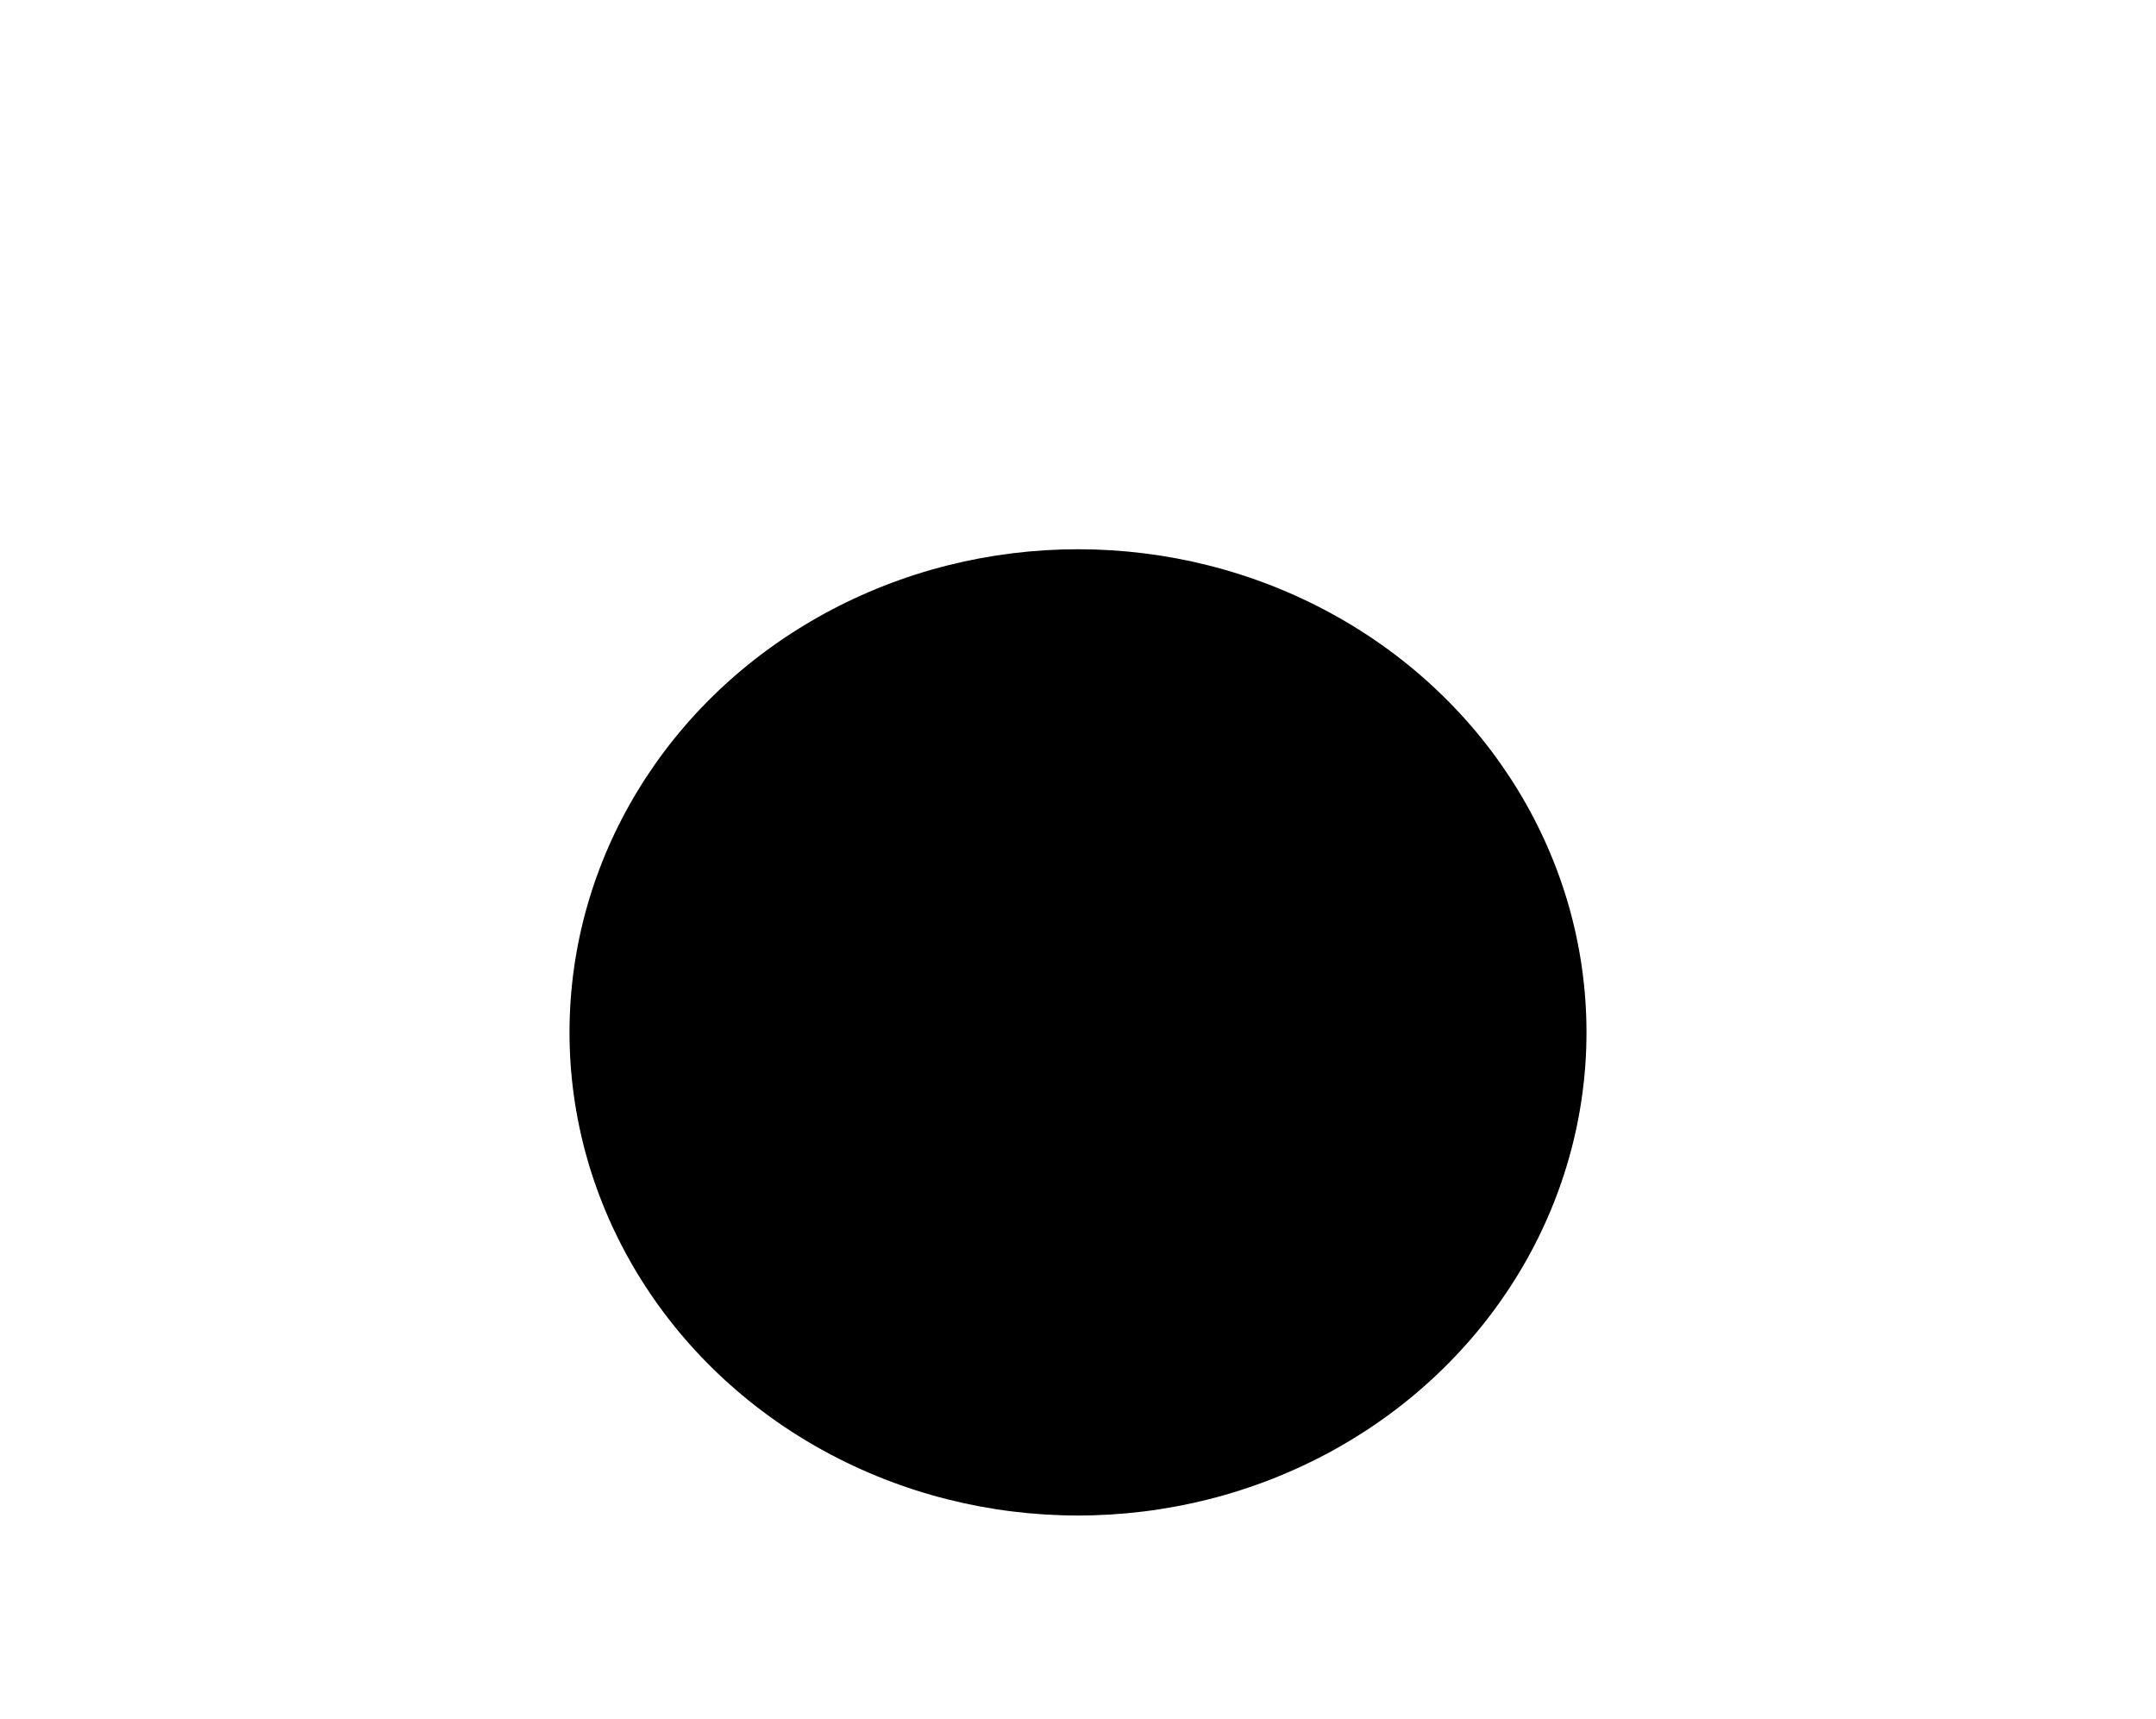 <svg width="212" height="169" viewBox="0 0 212 169" fill="none" xmlns="http://www.w3.org/2000/svg">
  <mask id="mask0_2065_93" style="mask-type:alpha" maskUnits="userSpaceOnUse" x="0" y="0" width="212" height="169">
    <path d="M212 84.5C148.4 84.5 164.542 169 106 169C47.458 169 68.143 101.4 0 84.5C0 37.832 47.458 0 106 0C164.542 0 212 37.832 212 84.5Z" fill="#F5F5F5"/>
  </mask>
  <g mask="url(#mask0_2065_93)">
    <ellipse cx="106" cy="101.5" rx="50" ry="47.5" fill="black"/>
  </g>
</svg>
